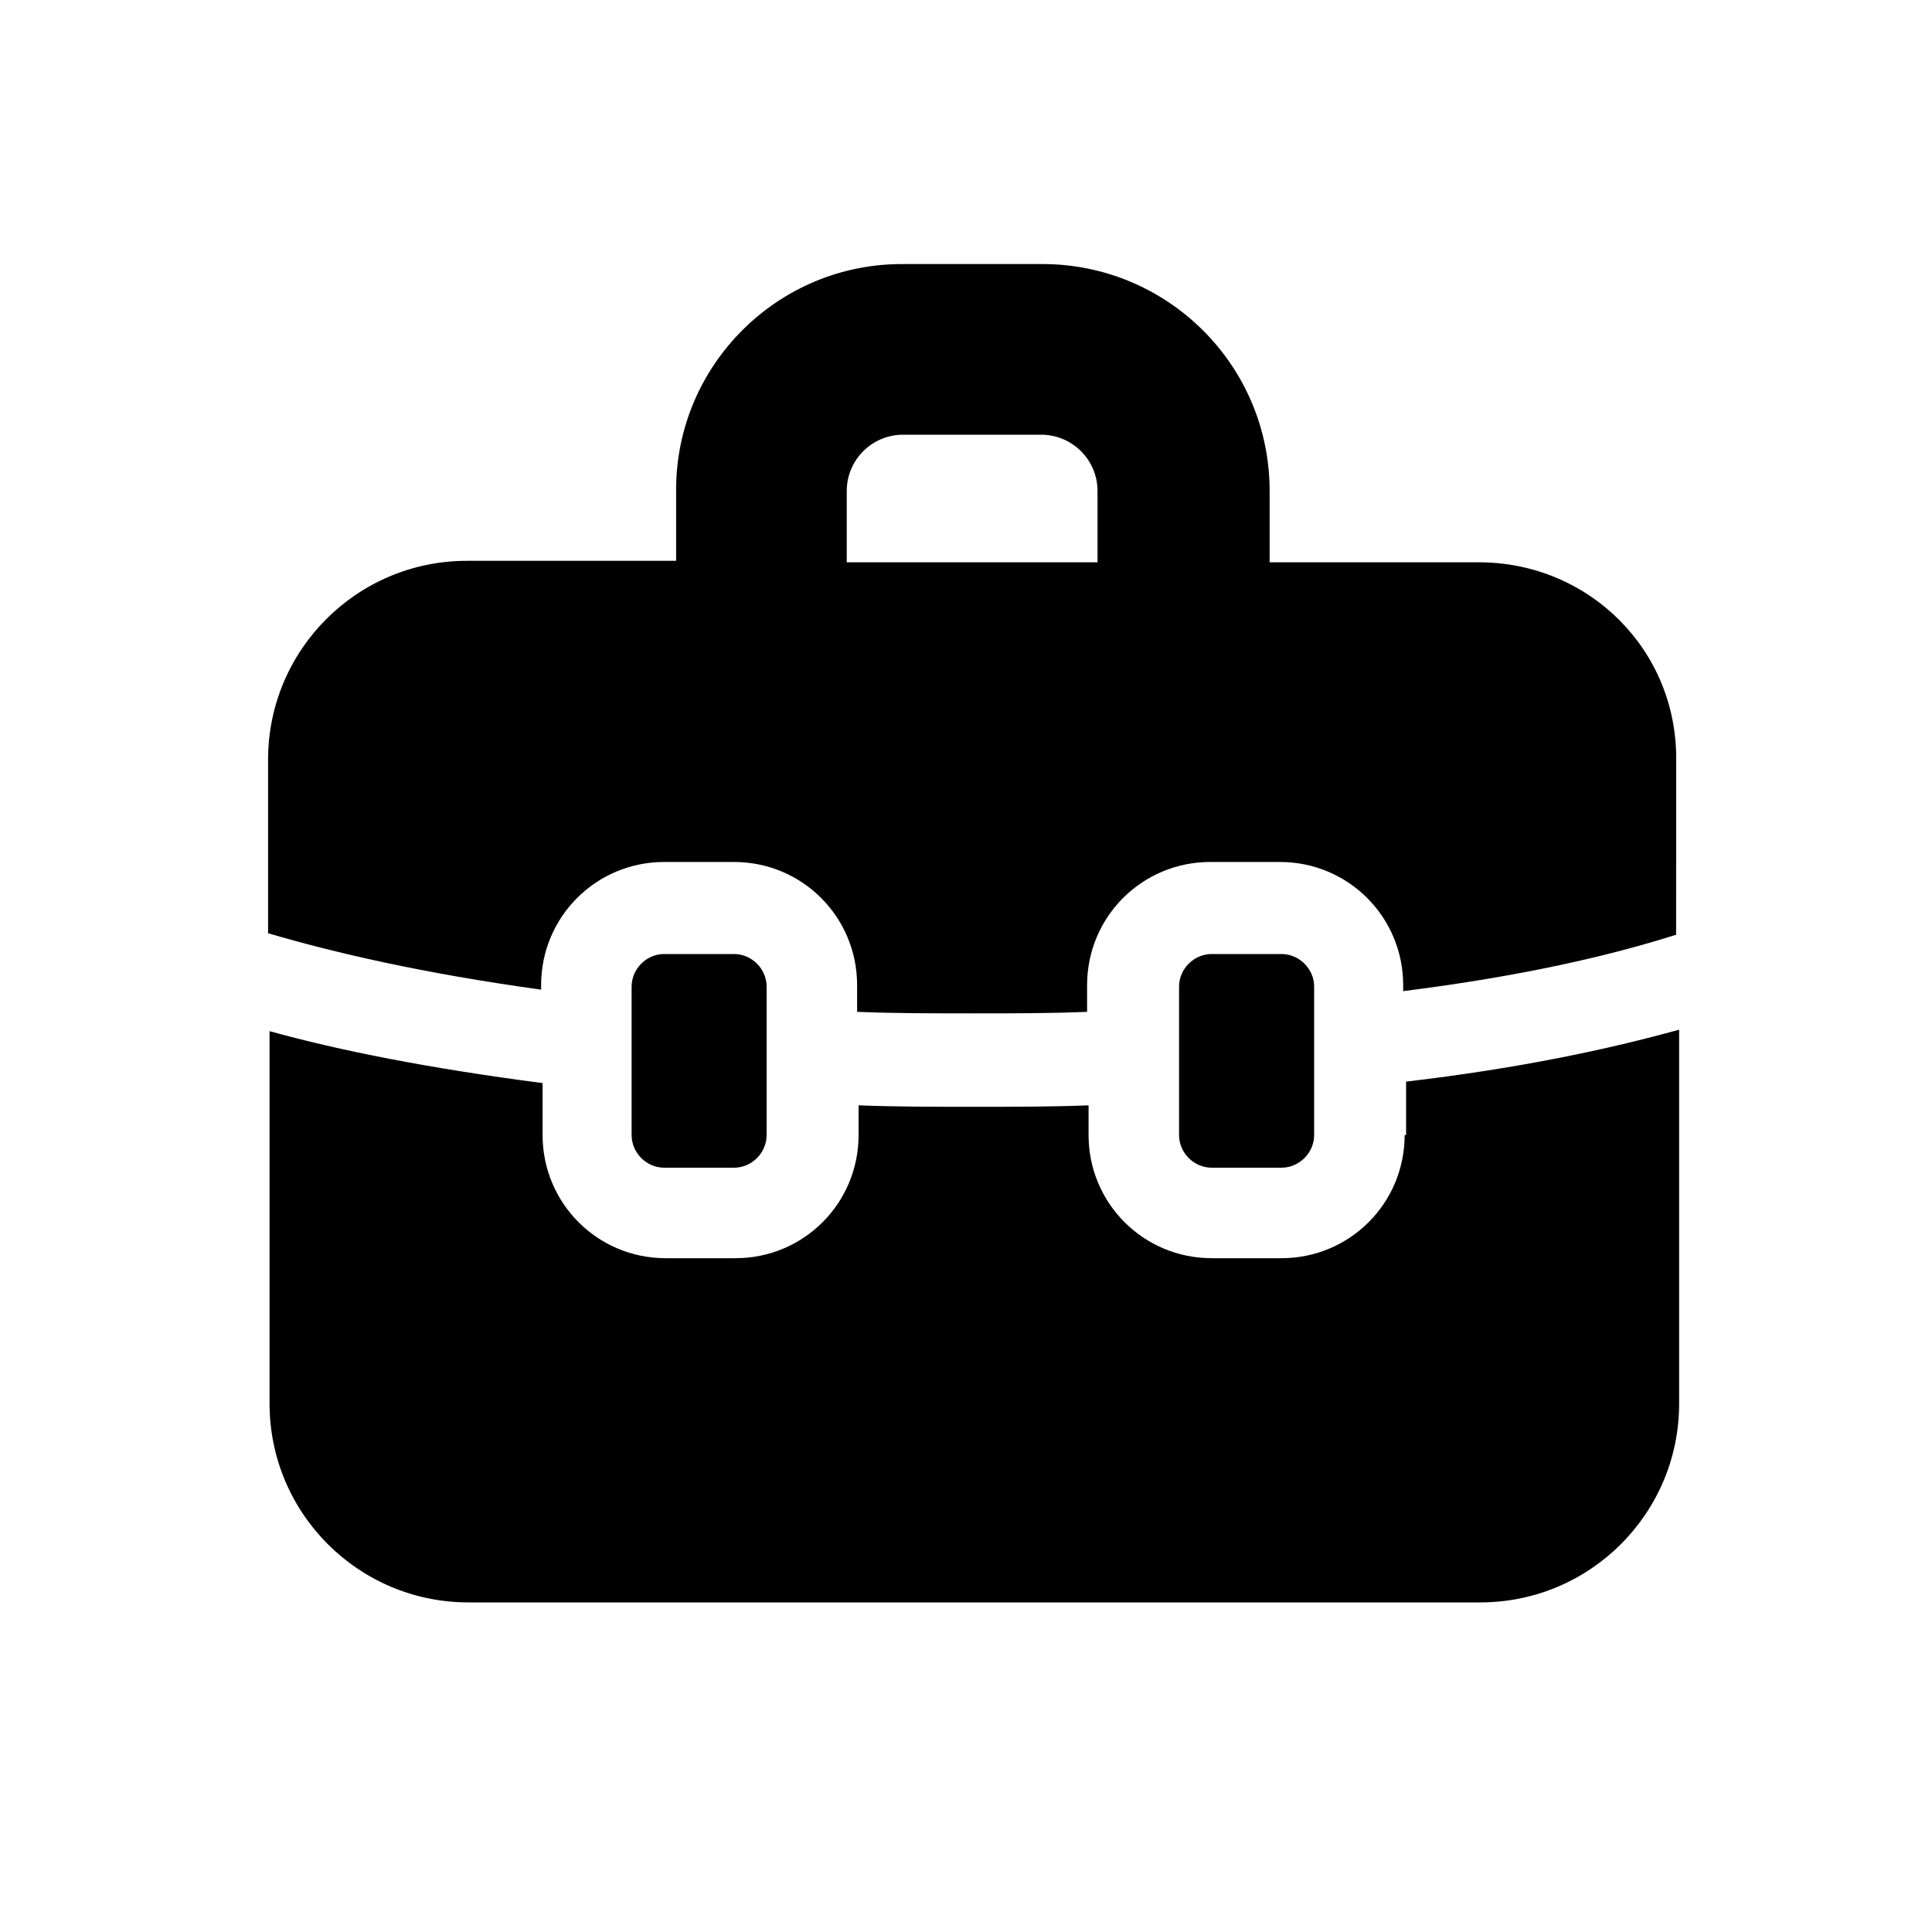 <svg width="25" height="25" viewBox="0 0 25 25" fill="none" xmlns="http://www.w3.org/2000/svg">
<path fill-rule="evenodd" clip-rule="evenodd" d="M19.136 7.276H16.429V6.354C16.429 4.722 15.104 3.417 13.491 3.417H11.706C10.073 3.398 8.749 4.722 8.749 6.335V7.257H6.042C4.621 7.257 3.469 8.409 3.469 9.829V12.076C4.314 12.325 5.465 12.594 7.002 12.806V12.748C7.002 11.865 7.712 11.154 8.595 11.154H9.498C10.381 11.154 11.091 11.865 11.091 12.748V13.093C11.571 13.113 12.07 13.113 12.589 13.113C13.107 13.113 13.606 13.113 14.067 13.093V12.748C14.067 11.865 14.777 11.154 15.661 11.154H16.563C17.446 11.154 18.157 11.865 18.157 12.748L18.157 12.825C19.693 12.633 20.845 12.364 21.689 12.095L21.69 9.849C21.709 8.409 20.557 7.276 19.136 7.276V7.276ZM10.957 7.276V6.354C10.957 5.951 11.283 5.625 11.686 5.625H13.472C13.875 5.625 14.202 5.951 14.202 6.354V7.276H10.957Z" fill="black"/>
<path fill-rule="evenodd" clip-rule="evenodd" d="M18.176 14.687C18.176 15.57 17.465 16.281 16.582 16.281H15.68C14.796 16.281 14.086 15.57 14.086 14.687V14.303C13.606 14.322 13.107 14.322 12.608 14.322C12.089 14.322 11.59 14.322 11.11 14.303V14.687C11.11 15.57 10.4 16.281 9.517 16.281H8.614C7.731 16.281 7.021 15.57 7.021 14.687V14.015C5.542 13.823 4.39 13.593 3.488 13.343V18.162C3.488 19.583 4.64 20.735 6.061 20.735H19.155C20.576 20.735 21.728 19.583 21.728 18.162V13.324C20.825 13.574 19.673 13.823 18.195 13.996V14.687L18.176 14.687Z" fill="black"/>
<path fill-rule="evenodd" clip-rule="evenodd" d="M9.498 15.11C9.728 15.11 9.92 14.918 9.92 14.687V12.767C9.92 12.537 9.728 12.345 9.498 12.345H8.595C8.365 12.345 8.173 12.537 8.173 12.767V14.687C8.173 14.918 8.365 15.11 8.595 15.11H9.498Z" fill="black"/>
<path fill-rule="evenodd" clip-rule="evenodd" d="M16.582 15.11C16.812 15.11 17.005 14.918 17.005 14.687V12.767C17.005 12.537 16.812 12.345 16.582 12.345H15.68C15.449 12.345 15.257 12.537 15.257 12.767V14.687C15.257 14.918 15.449 15.11 15.68 15.11H16.582Z" fill="black"/>
</svg>
